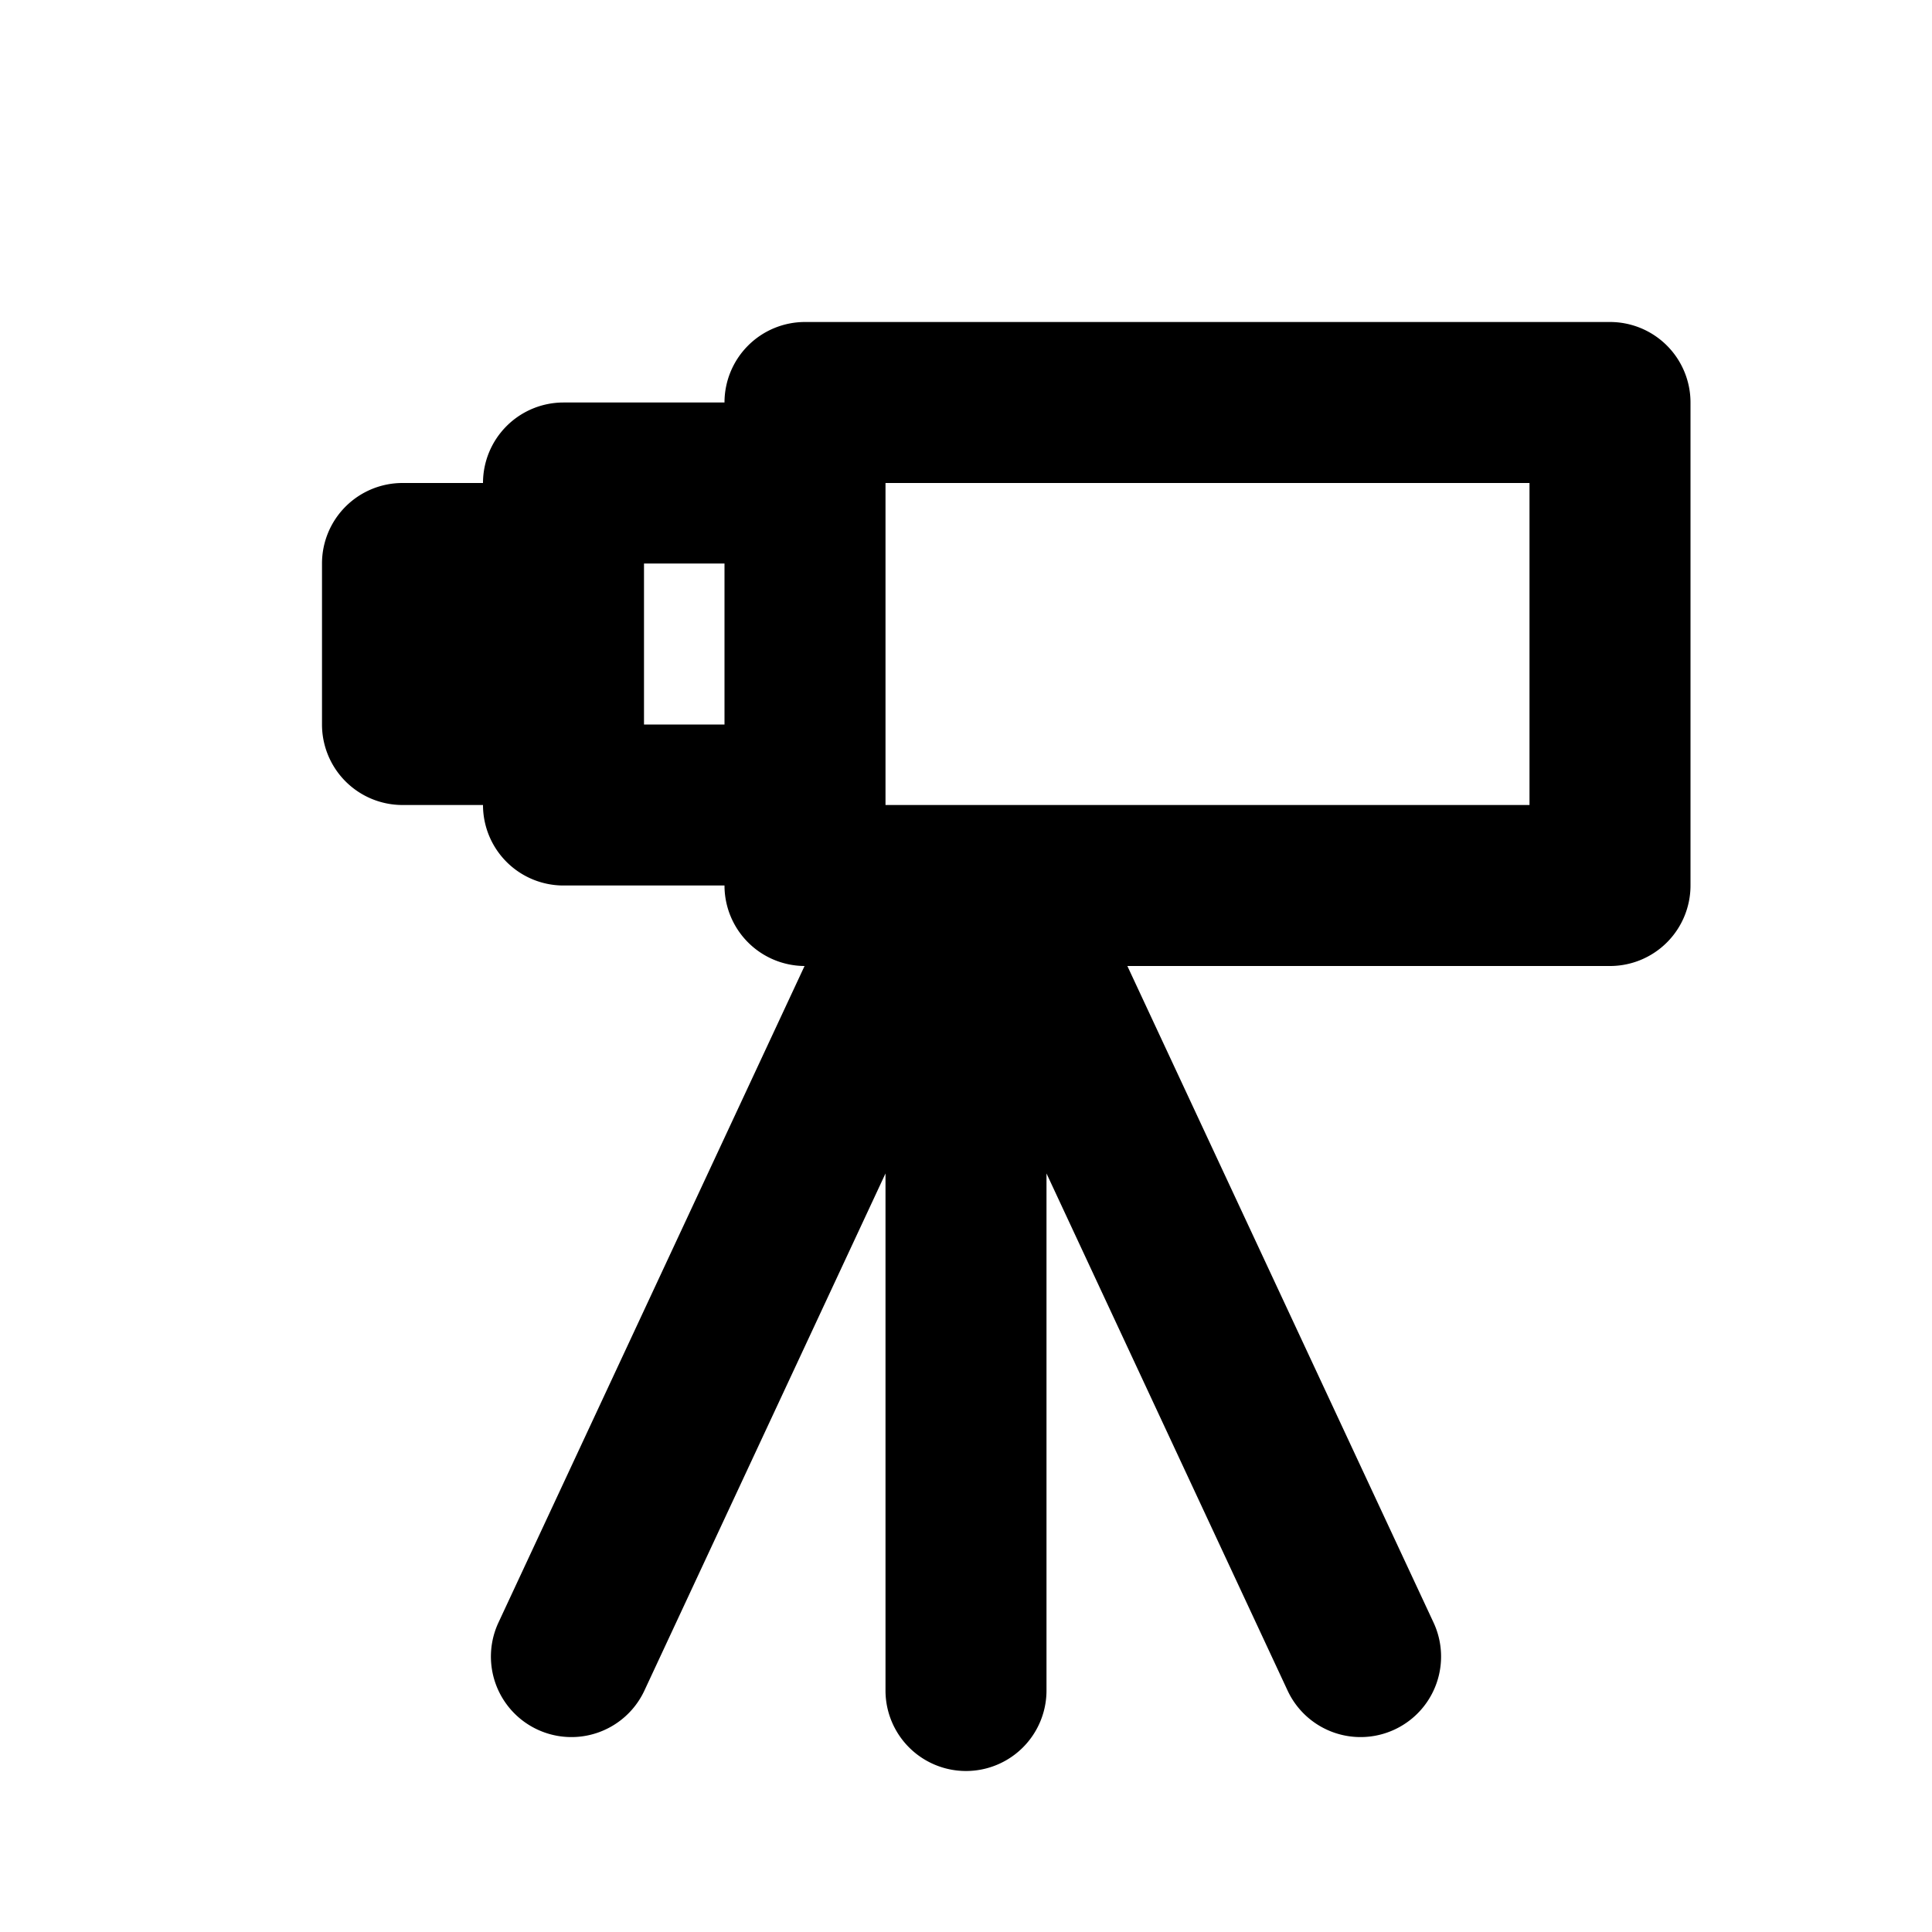 <svg aria-label="scope icon" viewBox="0 0 24 24"><path d="M12.839 11.456a1 1 0 011.165.543l3.804 8.157a1 1 0 11-1.813.845L13 14.577V21a1 1 0 11-2 0v-6.423l-2.995 6.424a1 1 0 01-1.813-.845l3.803-8.157a1 1 0 011.166-.543.999.999 0 011.678 0zM11 10h8V6h-8v4zm-1-6h10a1 1 0 011 1v6a1 1 0 01-1 1H10a1 1 0 01-1-1V5a1 1 0 011-1zM8 9h1V7H8v2zM7 5h3a1 1 0 011 1v4a1 1 0 01-1 1H7a1 1 0 01-1-1V6a1 1 0 011-1zM5 6h1a1 1 0 011 1v2a1 1 0 01-1 1H5a1 1 0 01-1-1V7a1 1 0 011-1z"/></svg>